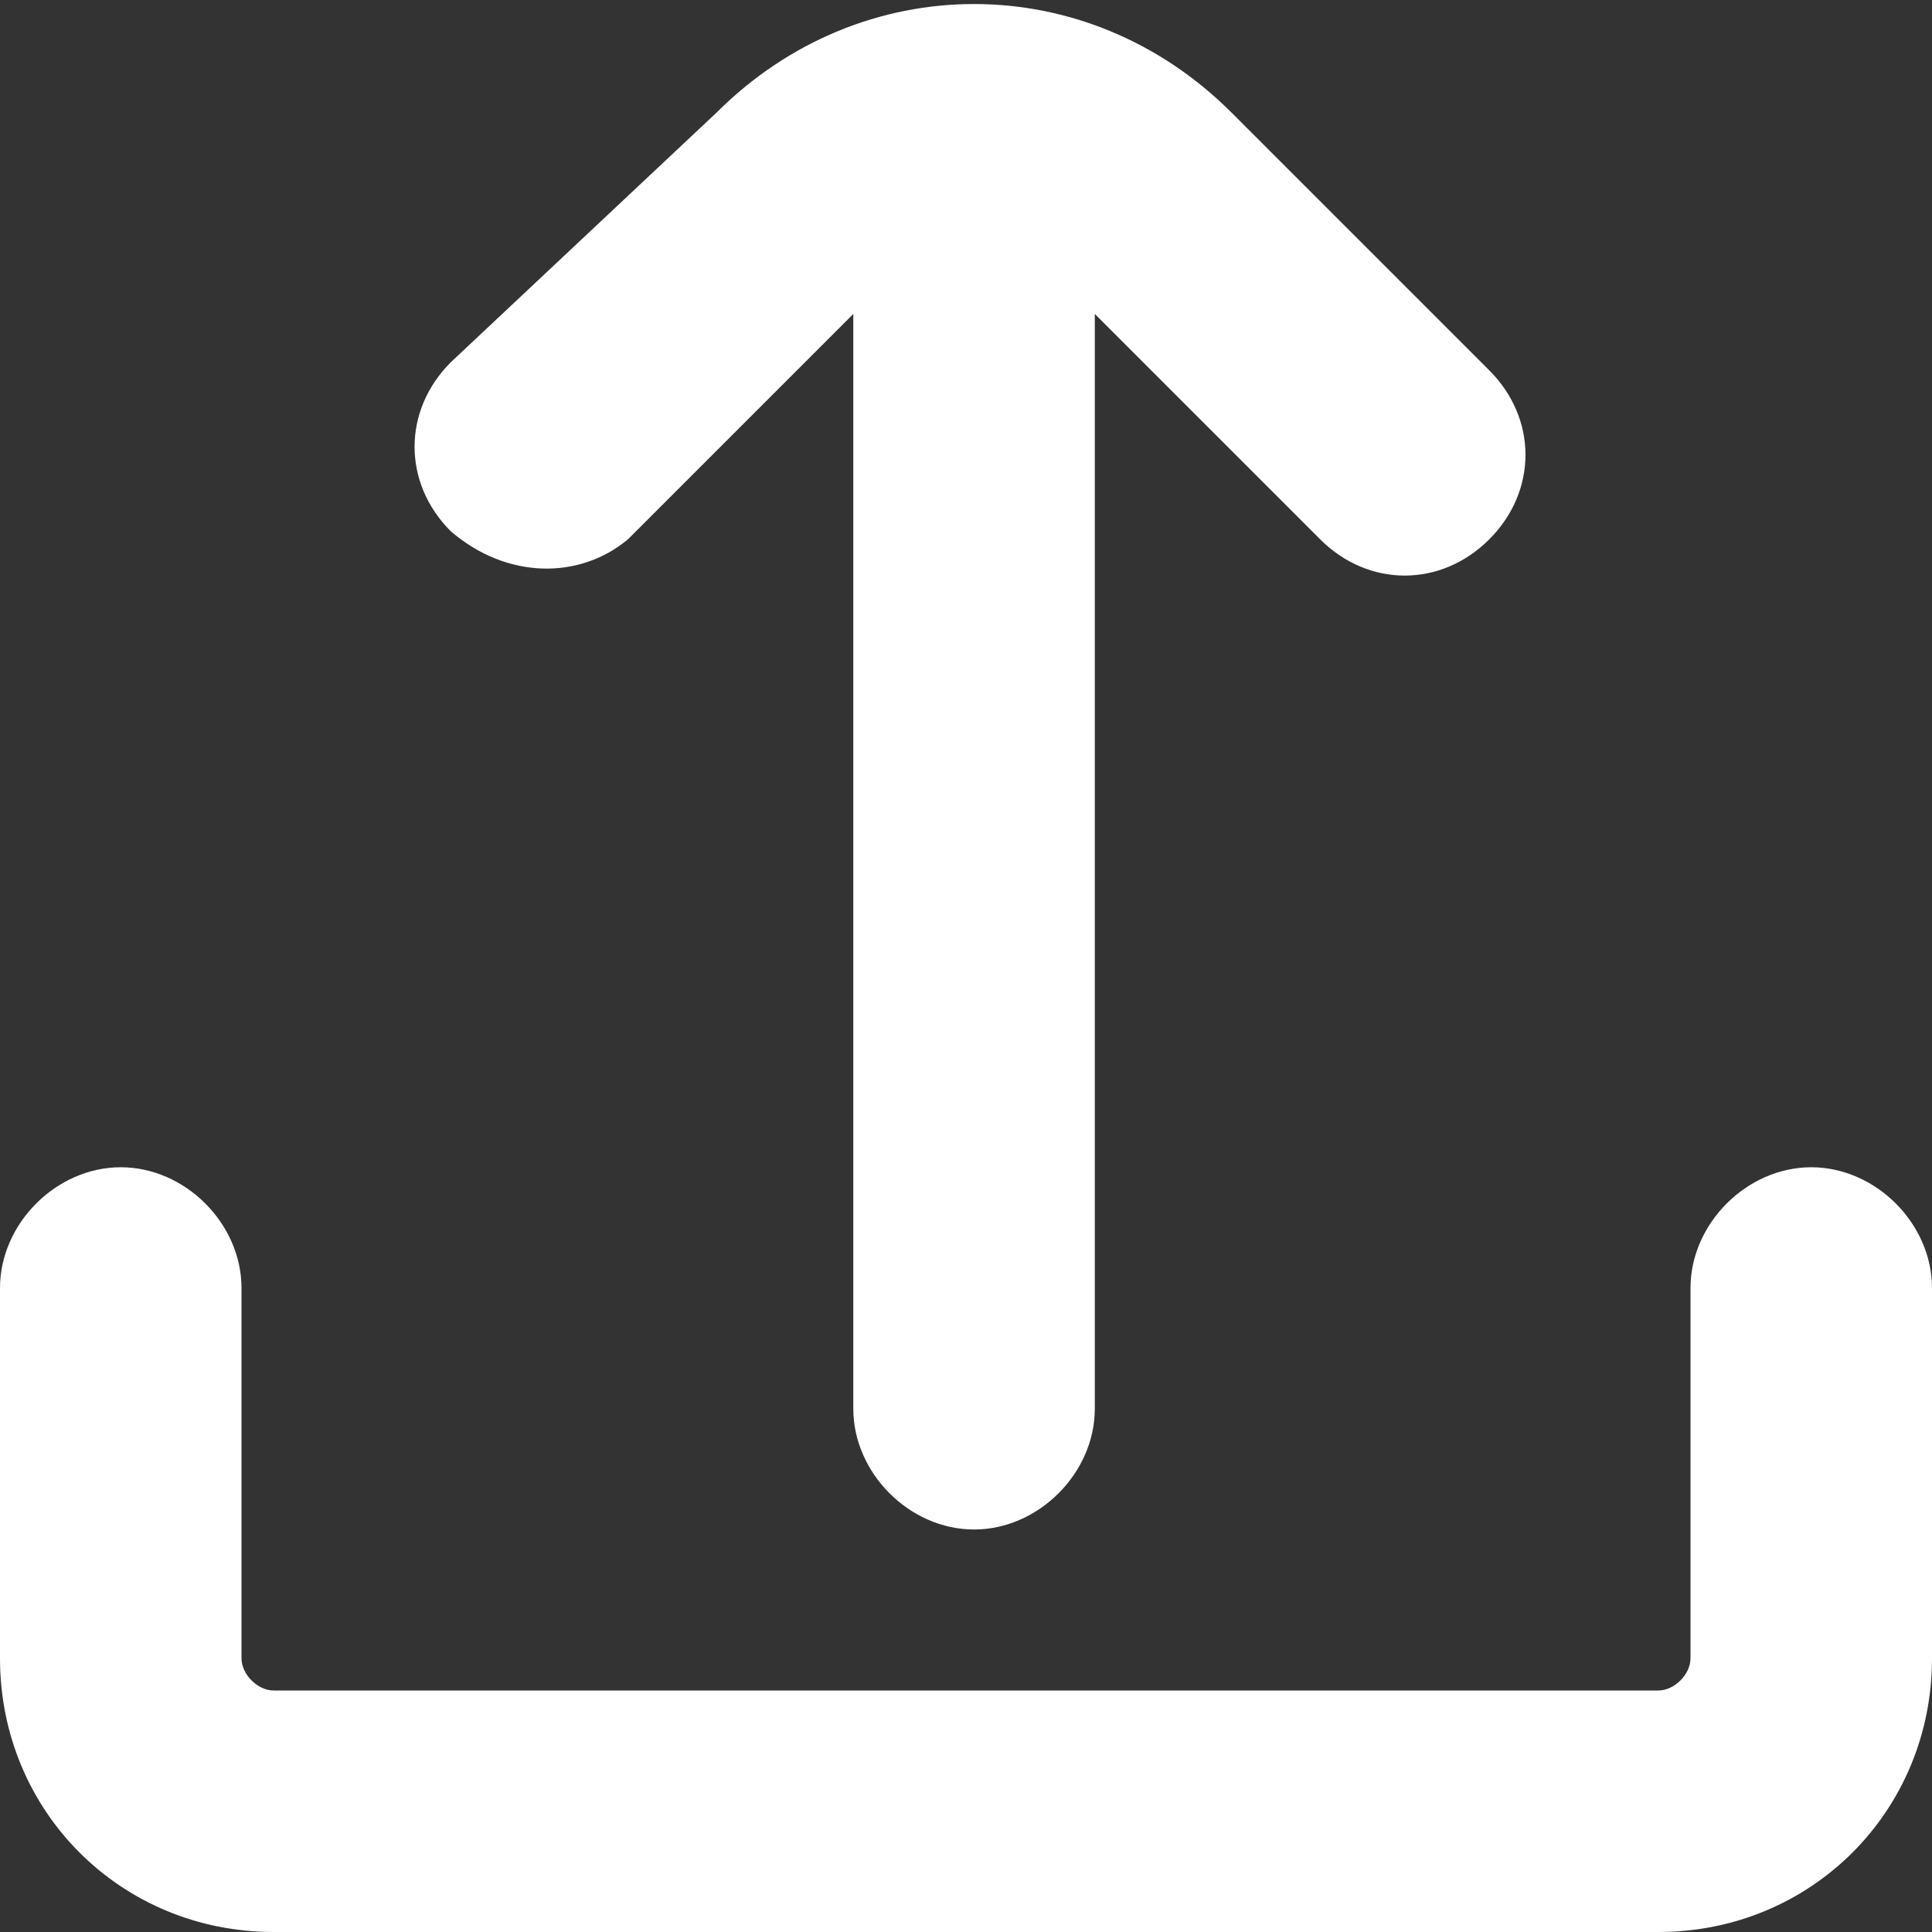 <?xml version="1.0" encoding="utf-8"?>
<!-- Generator: Adobe Illustrator 25.2.1, SVG Export Plug-In . SVG Version: 6.00 Build 0)  -->
<svg version="1.1" id="Bold" xmlns="http://www.w3.org/2000/svg" xmlns:xlink="http://www.w3.org/1999/xlink" x="0px" y="0px"
	 viewBox="0 0 24 24" style="enable-background:new 0 0 24 24;" xml:space="preserve">
<rect x="0" y="0" width="24" height="24" fill="#333333" stroke="none"/>
<style type="text/css">
	.st0{fill:#FFFFFF;}
</style>
<path class="st0" d="M7.8,6.7l2.8-2.8l0,13.6c0,0.8,0.7,1.5,1.5,1.5l0,0c0.8,0,1.5-0.7,1.5-1.5l0-13.6l2.8,2.8
	c0.6,0.6,1.5,0.6,2.1,0s0.6-1.5,0-2.1c0,0,0,0,0,0l-3.2-3.2c-1.8-1.8-4.6-1.8-6.4,0c0,0,0,0,0,0L5.6,4.5c-0.6,0.6-0.6,1.5,0,2.1
	C6.3,7.2,7.2,7.2,7.8,6.7z"/>
<path class="st0" d="M22.5,14.5c-0.8,0-1.5,0.7-1.5,1.5v4.6c0,0.2-0.2,0.4-0.4,0.4H3.4C3.2,21,3,20.8,3,20.6V16
	c0-0.8-0.7-1.5-1.5-1.5S0,15.2,0,16v4.6C0,22.5,1.5,24,3.4,24h17.2c1.9,0,3.4-1.5,3.4-3.4V16C24,15.2,23.3,14.5,22.5,14.5z"/>
</svg>
